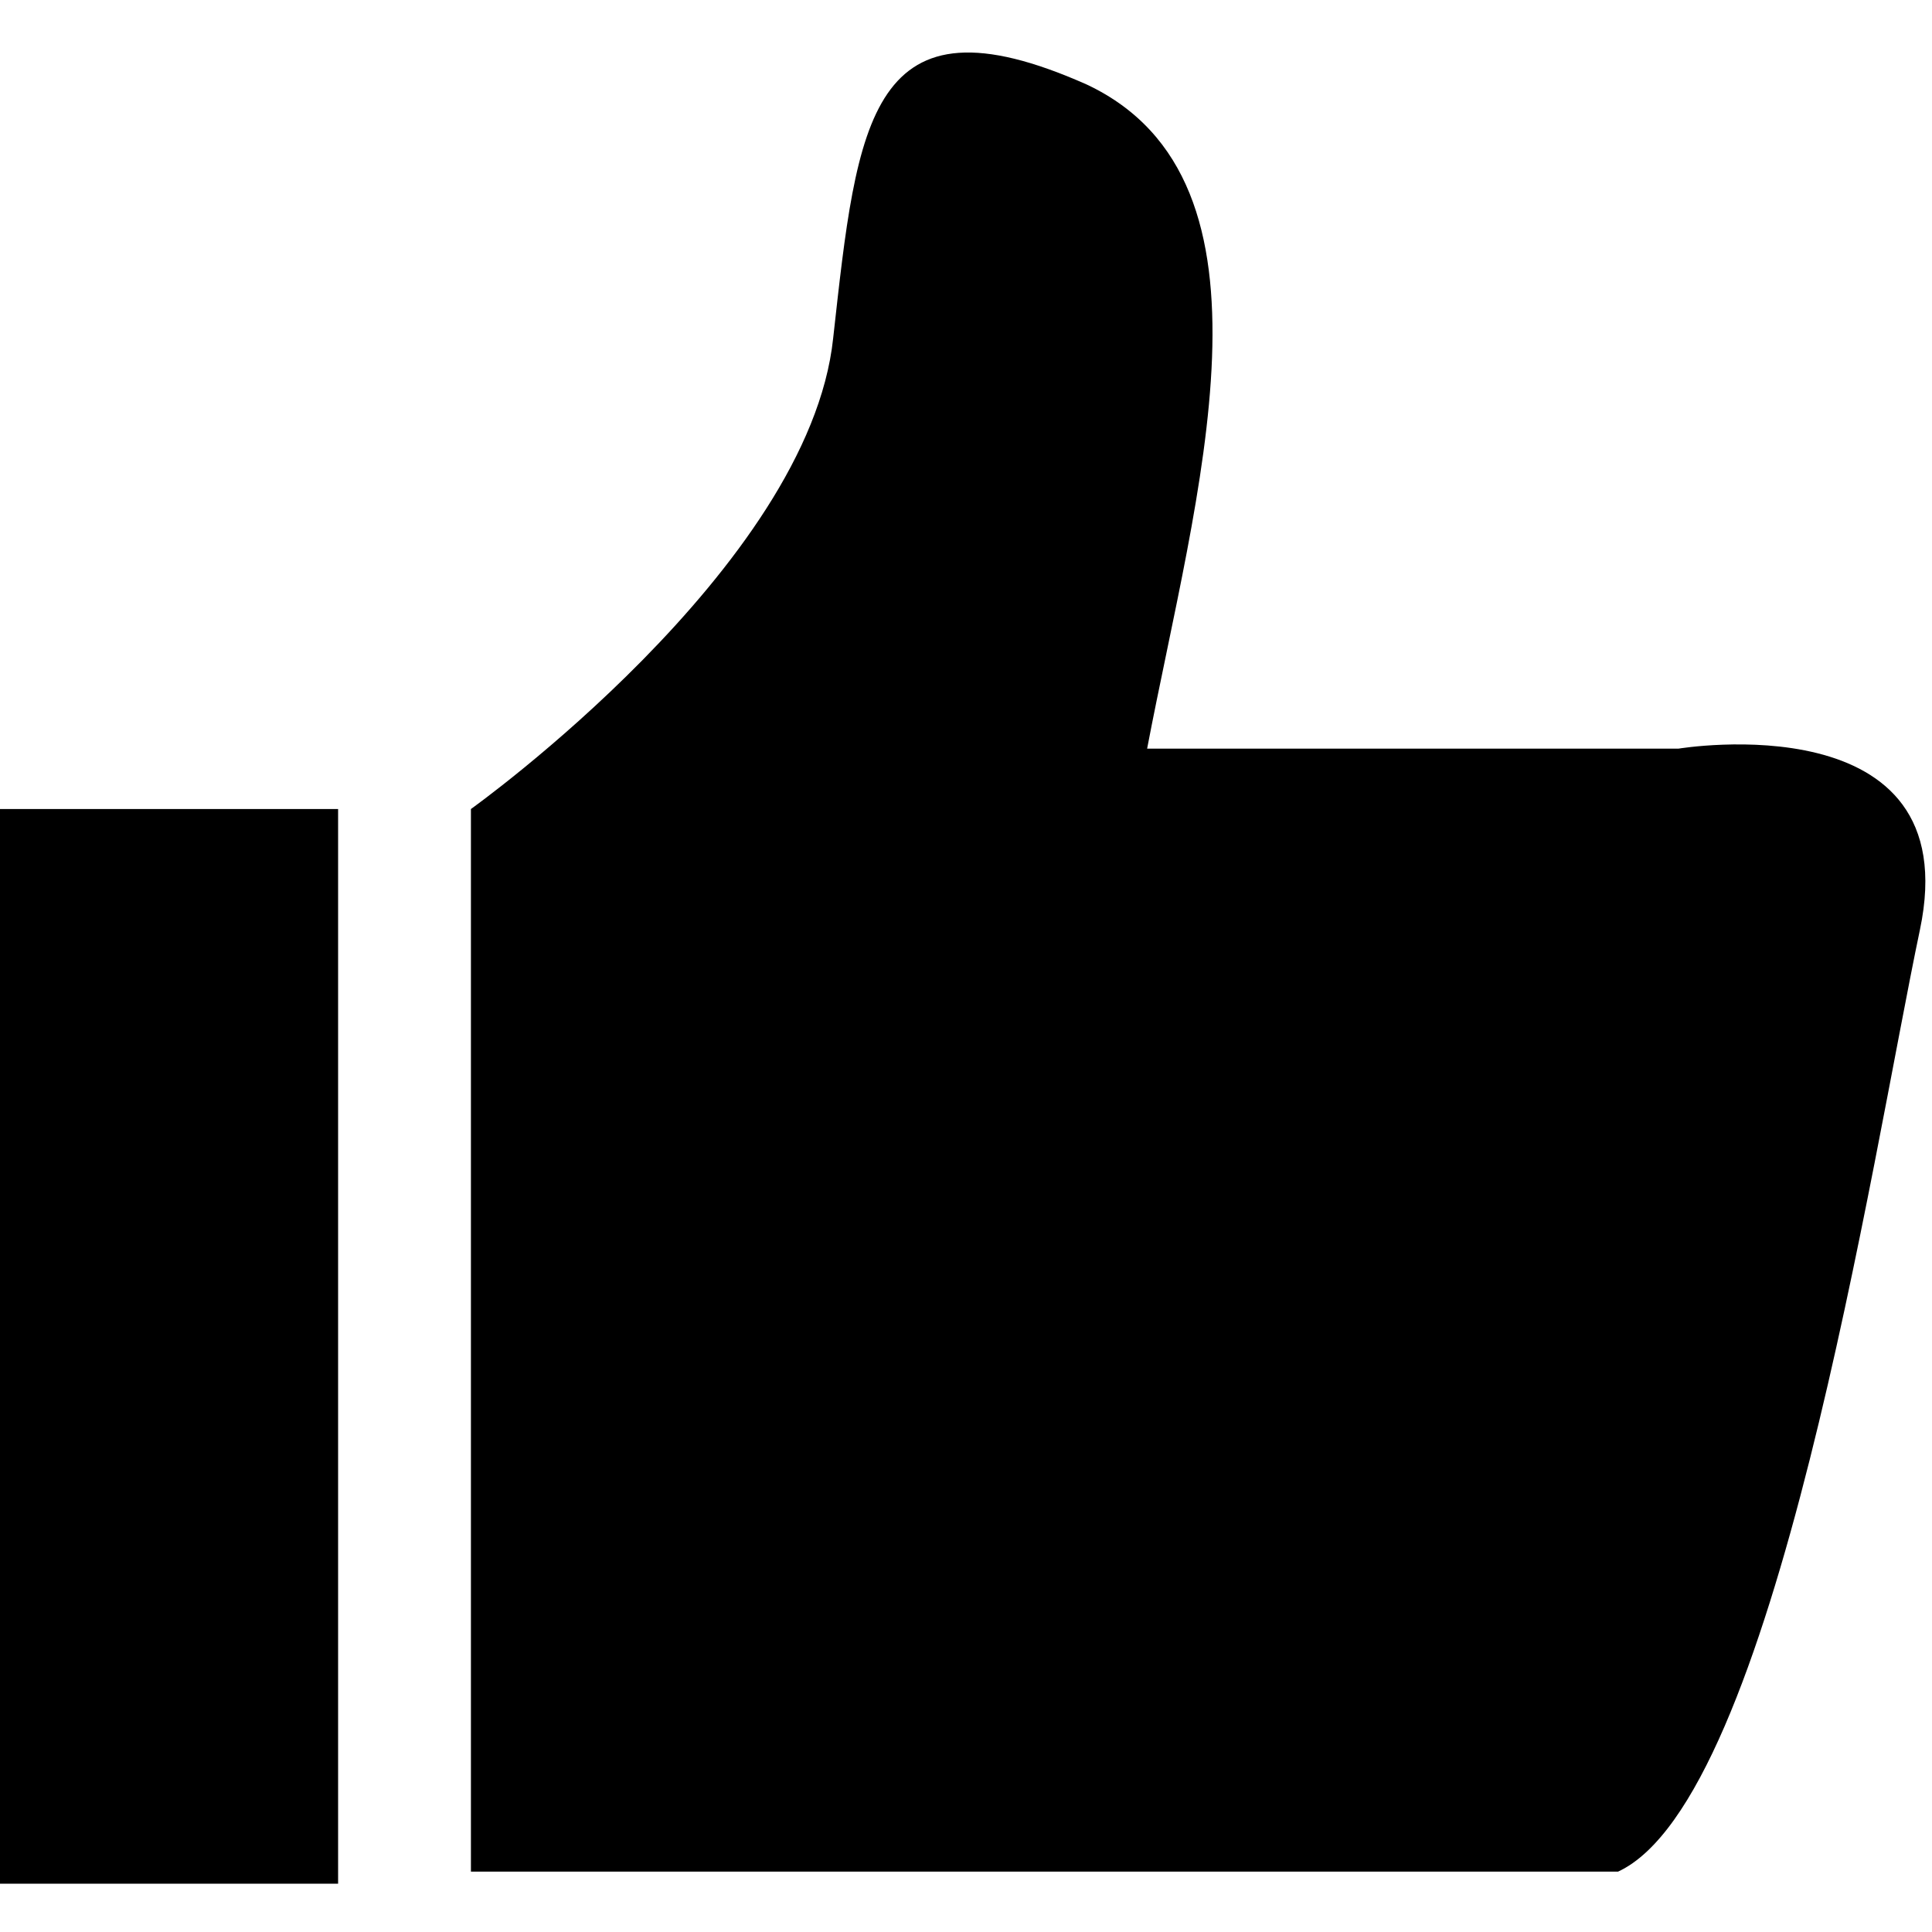 <?xml version="1.0" standalone="no"?><!DOCTYPE svg PUBLIC "-//W3C//DTD SVG 1.1//EN" "http://www.w3.org/Graphics/SVG/1.1/DTD/svg11.dtd"><svg t="1749201226399" class="icon" viewBox="0 0 1024 1024" version="1.1" xmlns="http://www.w3.org/2000/svg" p-id="4604" xmlns:xlink="http://www.w3.org/1999/xlink" width="200" height="200"><path d="M889.6 396.8 608 396.8C633.6 262.4 684.8 96 576 44.8 460.8-6.4 454.4 64 441.6 179.2c-12.8 121.6-192 249.6-192 249.6l0 563.2 608 0c83.2-38.4 134.4-377.6 160-499.2C1043.2 371.2 889.6 396.8 889.6 396.8z" p-id="4605"></path><path d="M0 428.8l179.2 0 0 569.6-179.2 0 0-569.6Z" p-id="4606"></path></svg>
